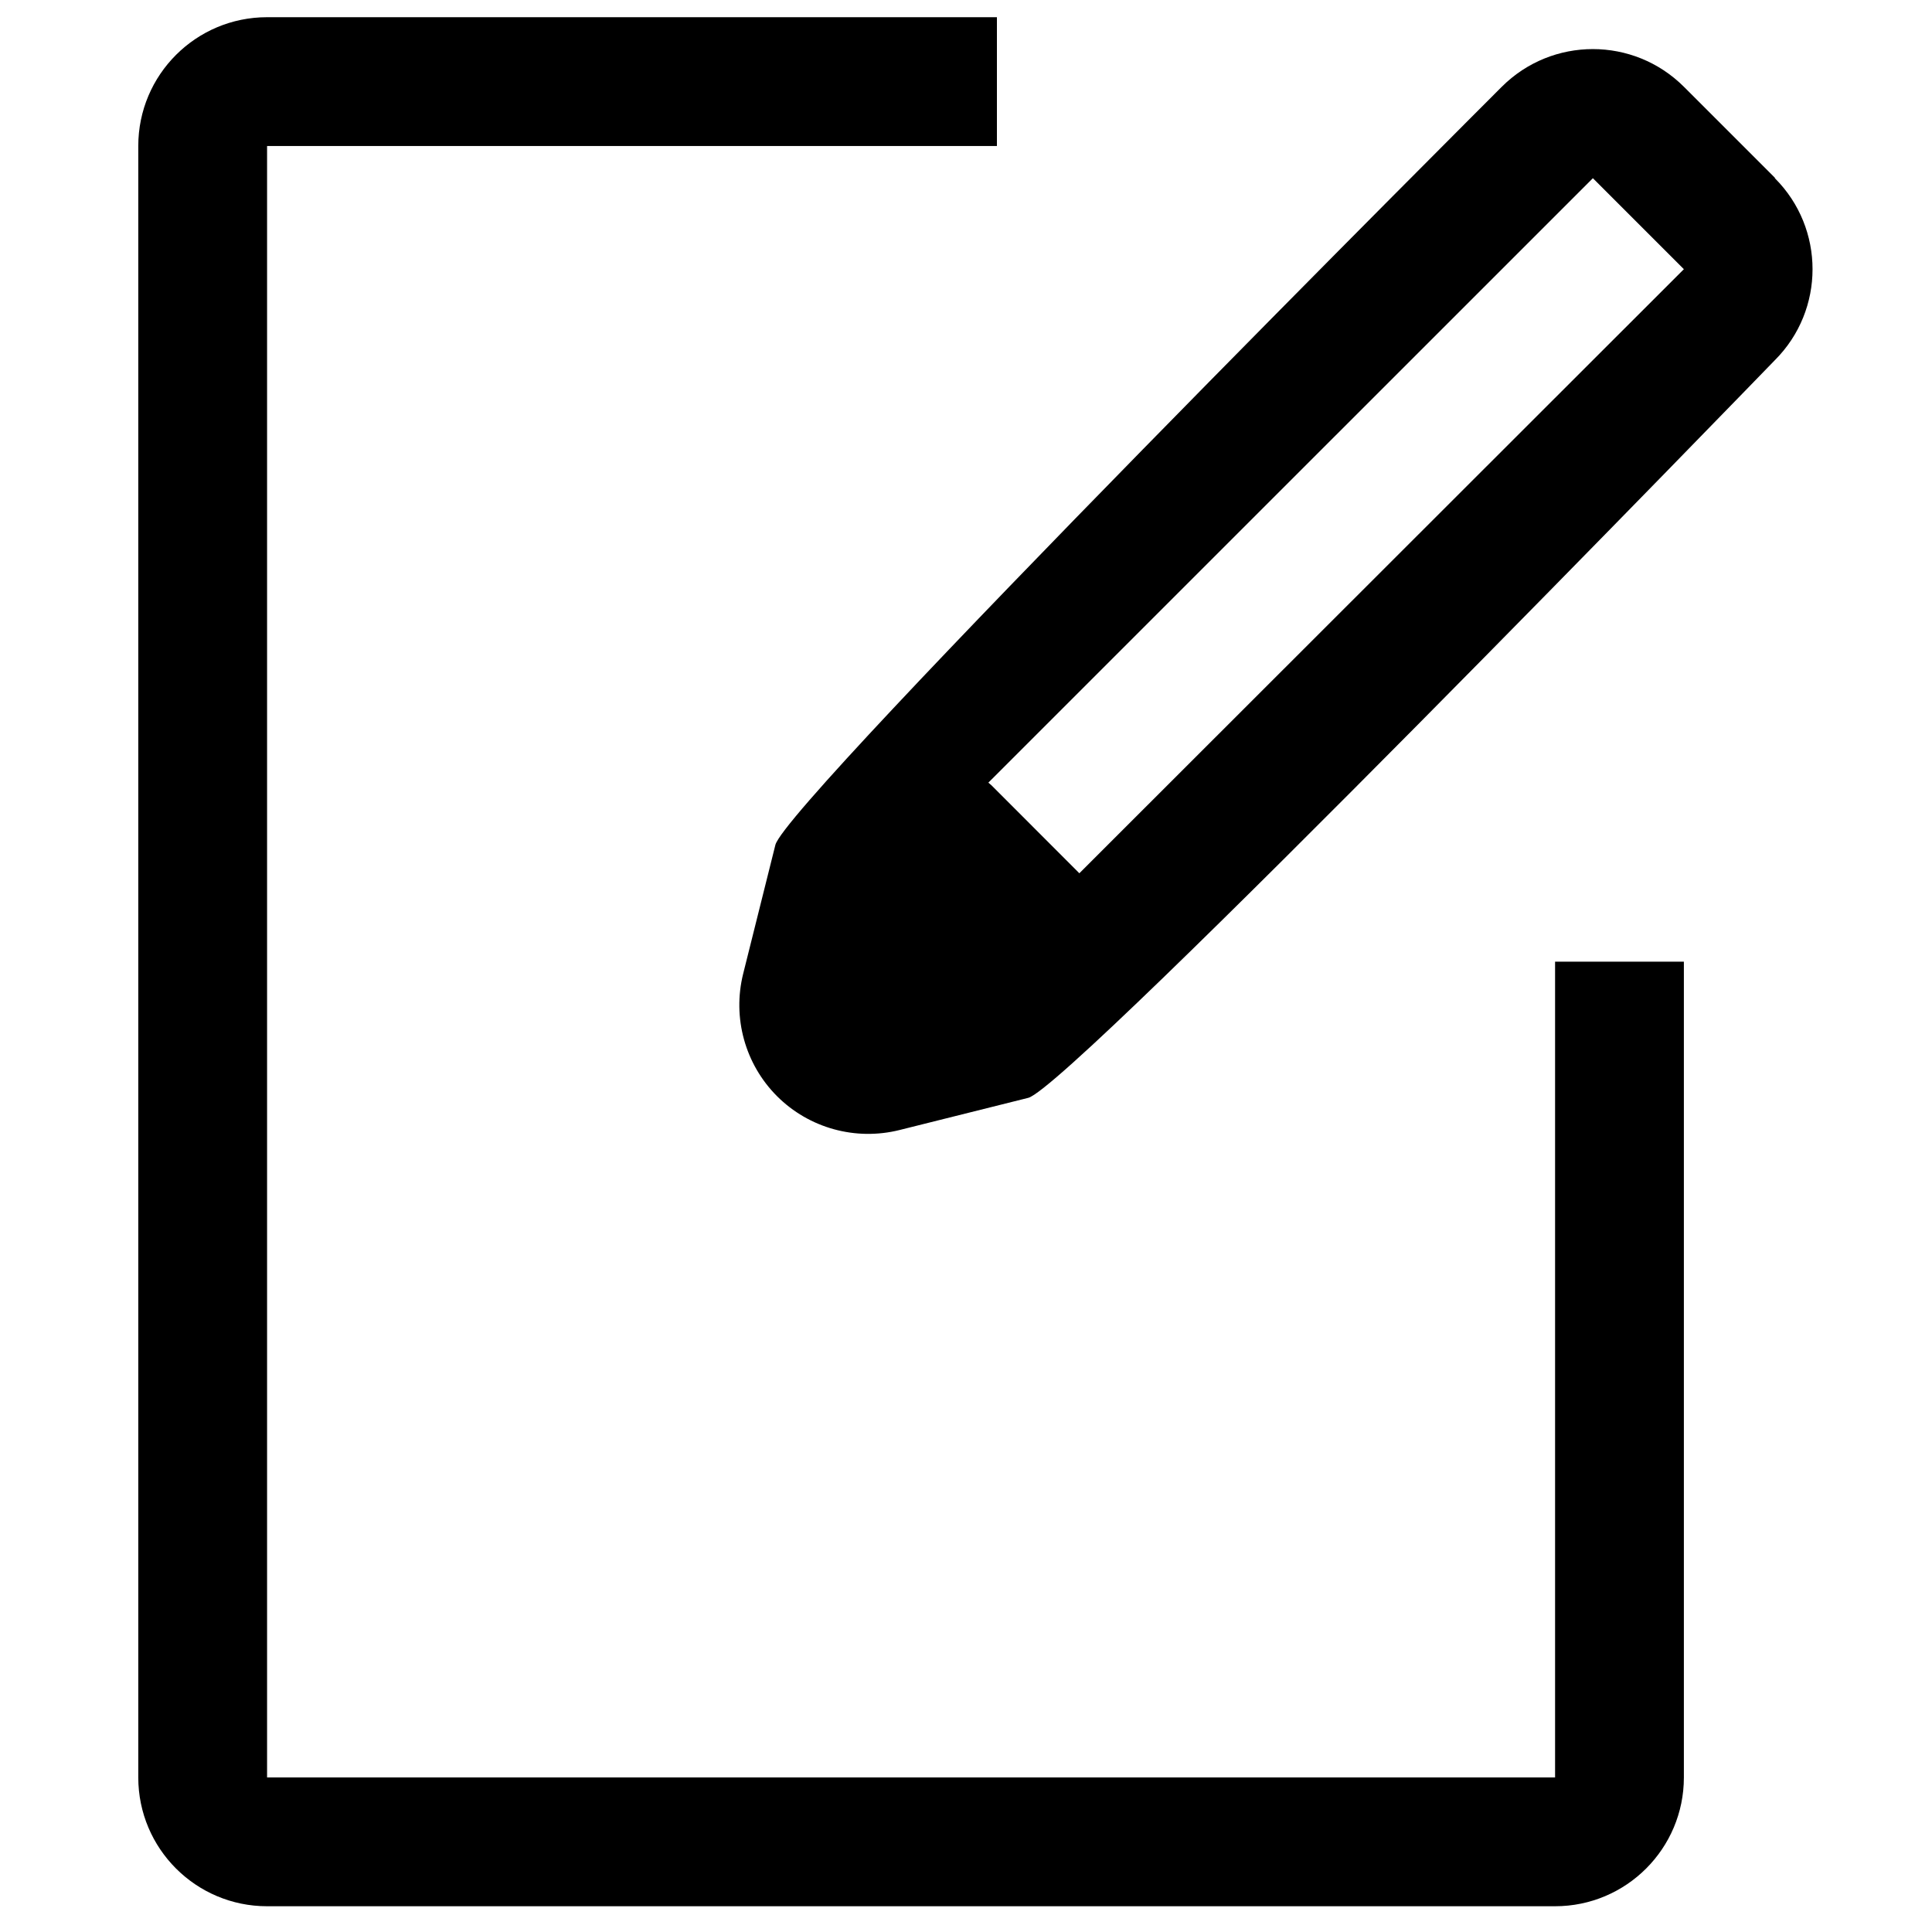 <?xml version="1.0" encoding="UTF-8"?>
<svg width="21px" height="21px" viewBox="0 0 21 21" version="1.1" xmlns="http://www.w3.org/2000/svg" xmlns:xlink="http://www.w3.org/1999/xlink">
    <title>9CAAB141-7E1B-4FE7-AA93-7DDCA5B02041</title>
    <g id="Page-1" stroke="none" stroke-width="1" fill="none" fill-rule="evenodd">
        <g id="8_(L)게임상세_커뮤니티-리스트----" transform="translate(-319, -197)" fill="#000000">
            <g id="ic_write" transform="translate(319, 197)">
                <g id="Edit-2" transform="translate(1.167, 0)">
                    <path d="M15.736,19.32 L1.736,19.32 L1.736,1.587 L9.669,1.587 L9.669,0.187 L1.736,0.187 C0.963,0.187 0.336,0.813 0.336,1.587 L0.336,19.32 C0.336,20.093 0.963,20.72 1.736,20.72 L15.736,20.72 C16.509,20.72 17.136,20.093 17.136,19.32 L17.136,10.453 L15.736,10.453 L15.736,19.32 Z" id="Shape"></path>
                    <path d="M18.125,1.932 L17.136,0.943 C16.589,0.397 15.704,0.397 15.157,0.943 C15.157,0.943 7.378,8.713 7.261,9.184 L6.911,10.584 C6.792,11.061 6.931,11.567 7.279,11.915 C7.627,12.263 8.133,12.402 8.61,12.283 L10.01,11.933 C10.477,11.811 18.125,3.915 18.125,3.915 C18.671,3.369 18.671,2.483 18.125,1.937 L18.125,1.932 Z M10.565,9.492 L9.609,8.535 L9.576,8.507 L16.147,1.937 L17.136,2.926 L10.565,9.492 Z" id="Shape"></path>
                </g>
            </g>
        </g>
    </g>
</svg>